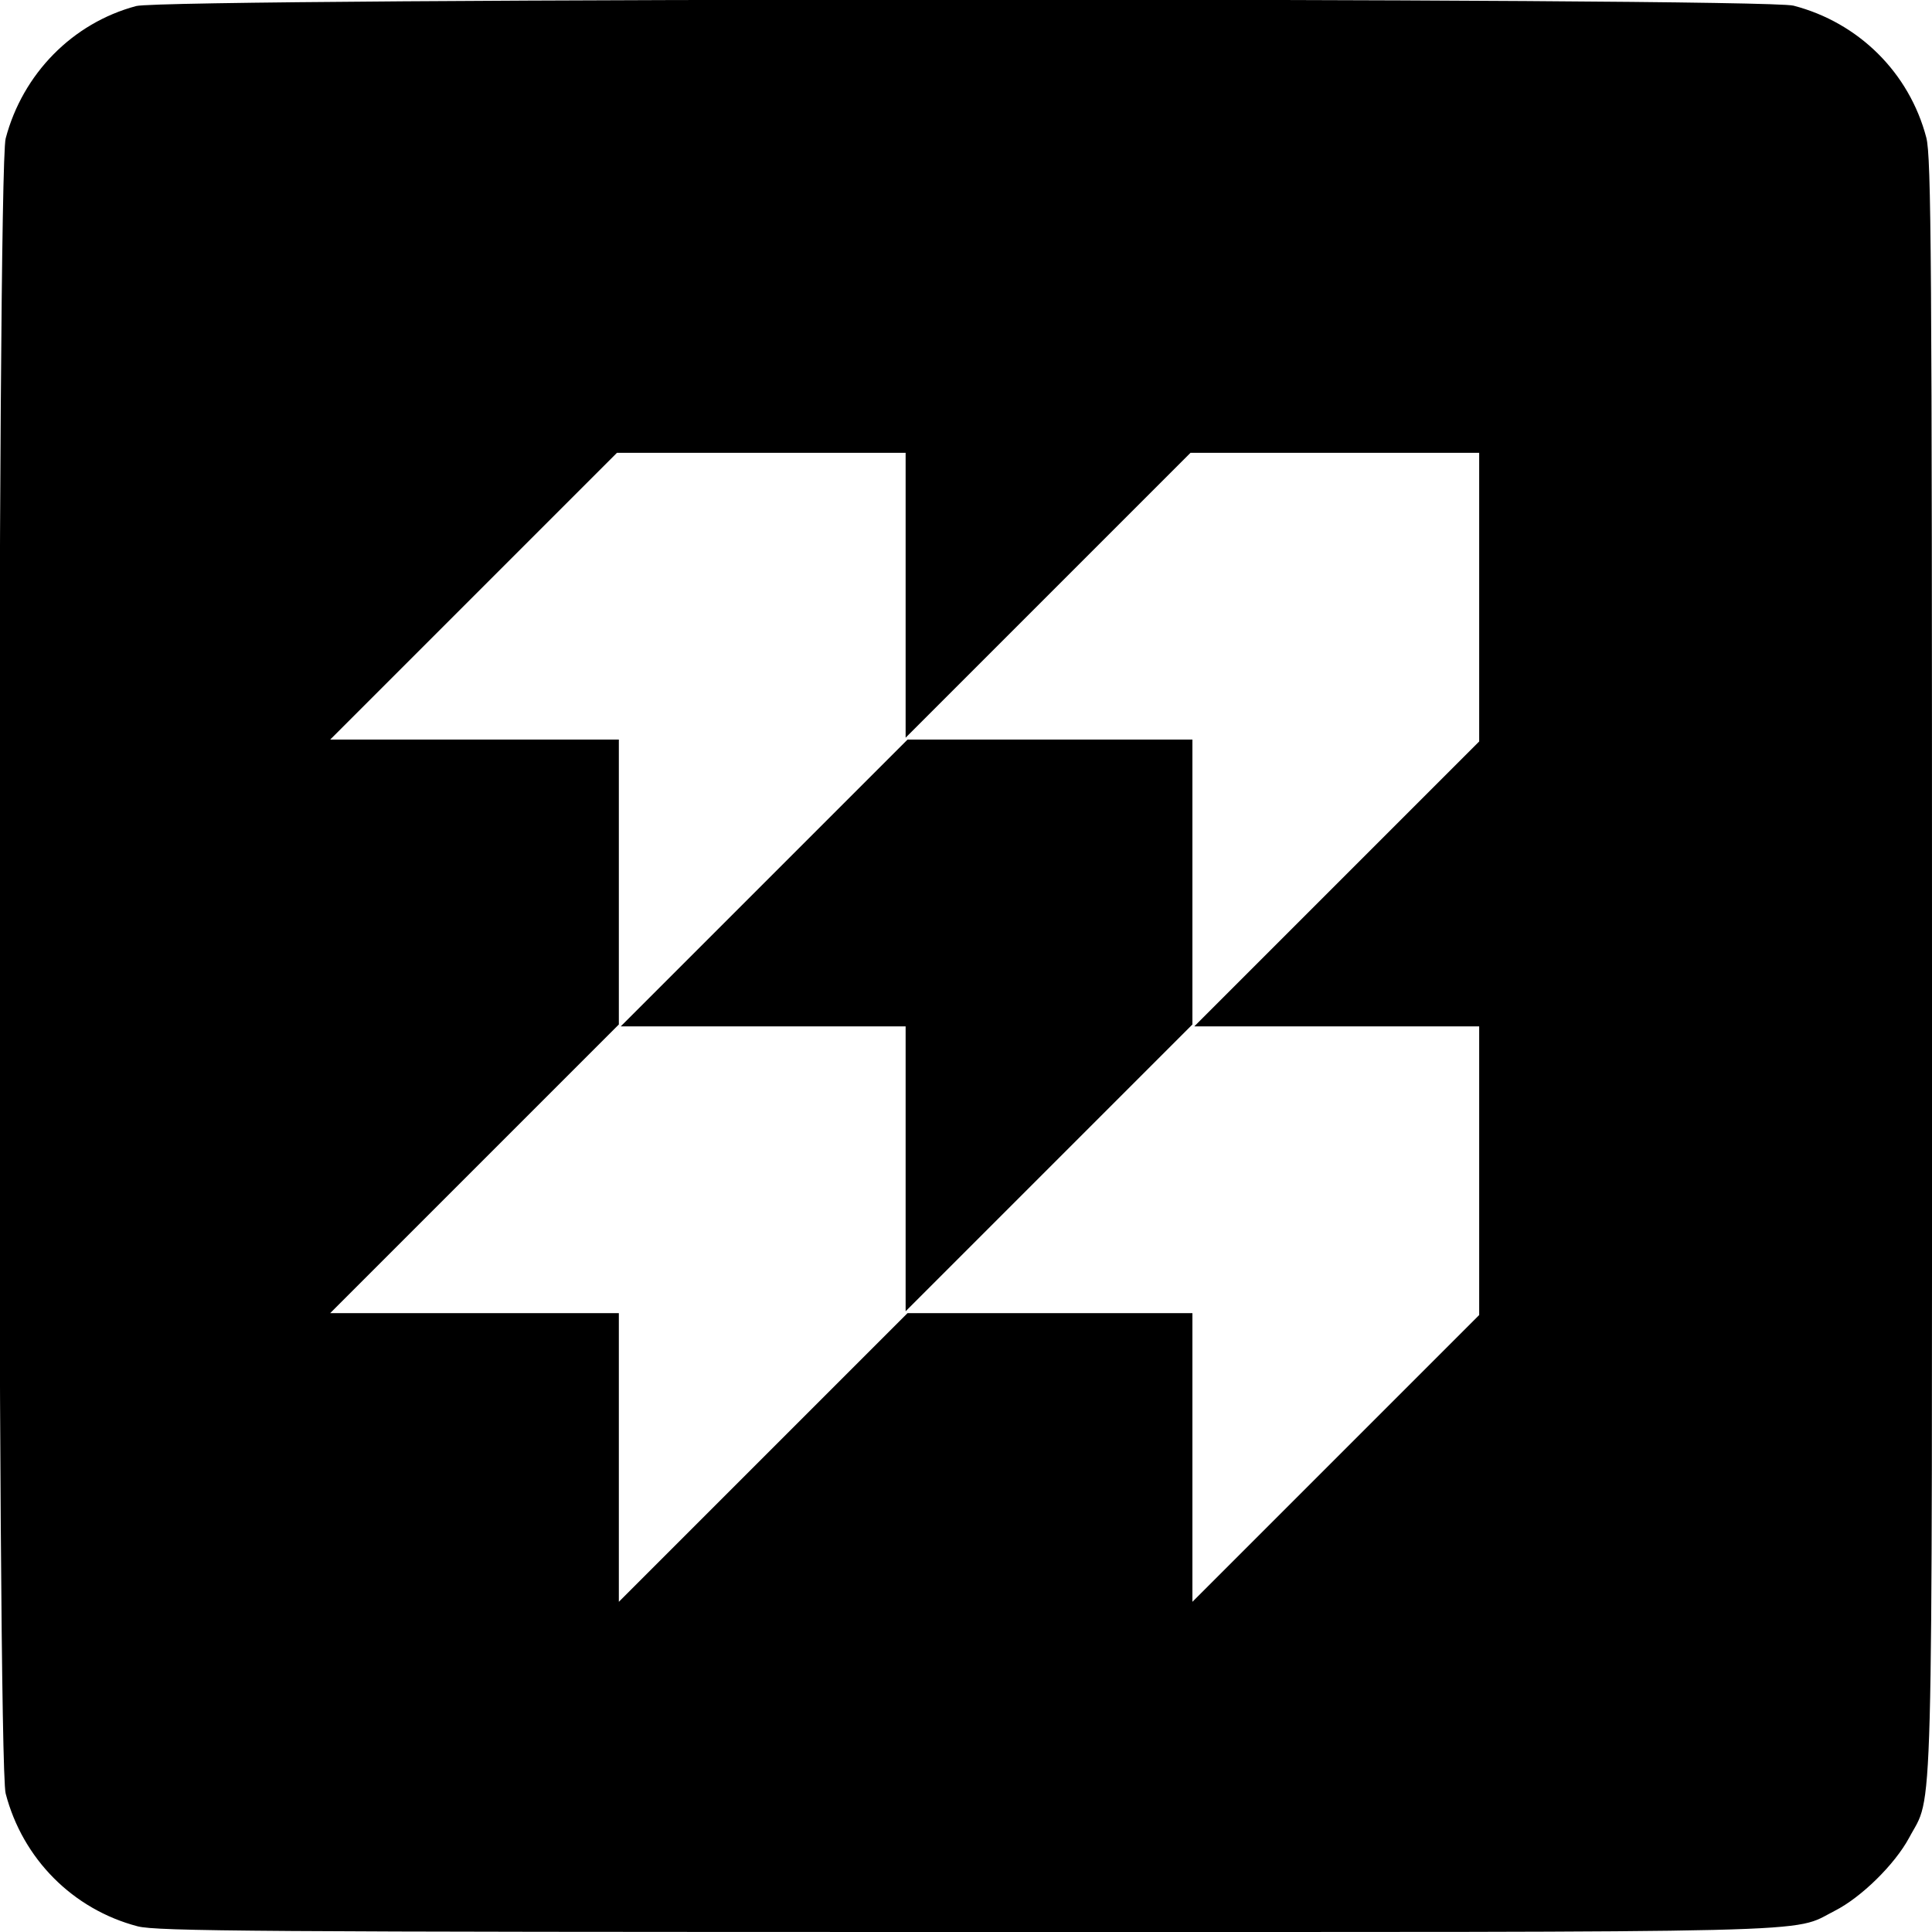<?xml version="1.0" standalone="no"?>
<!DOCTYPE svg PUBLIC "-//W3C//DTD SVG 20010904//EN"
 "http://www.w3.org/TR/2001/REC-SVG-20010904/DTD/svg10.dtd">
<svg version="1.0" xmlns="http://www.w3.org/2000/svg"
 width="512pt" height="512pt" viewBox="0 0 512 512"
 preserveAspectRatio="xMidYMid meet">
<g transform="translate(0,512) scale(0.1,-0.1)"
fill="#000000" stroke="none">
<path d="M361 5104 c-169 -45 -301 -180 -346 -351 -23 -87 -23 -4299 0 -4386
45 -173 178 -307 350 -352 52 -13 309 -15 2195 -15 2330 0 2184 -4 2302 56 71
36 159 123 197 193 65 123 61 -41 61 2311 0 1886 -2 2143 -15 2195 -45 172
-179 305 -352 350 -85 22 -4309 21 -4392 -1z m2039 -1561 l0 -378 378 378 377
377 383 0 382 0 0 -382 0 -383 -377 -377 -378 -378 378 0 377 0 0 -383 0 -382
-380 -380 -380 -380 0 383 0 382 -377 0 -378 0 -382 -382 -383 -383 0 383 0
382 -382 0 -383 0 383 383 382 382 0 378 0 377 -382 0 -383 0 380 380 380 380
382 0 383 0 0 -377z"/>
<path d="M2025 2780 l-380 -380 378 0 377 0 0 -377 0 -378 380 380 380 380 0
377 0 378 -378 0 -377 0 -380 -380z"/>
</g>
</svg>
